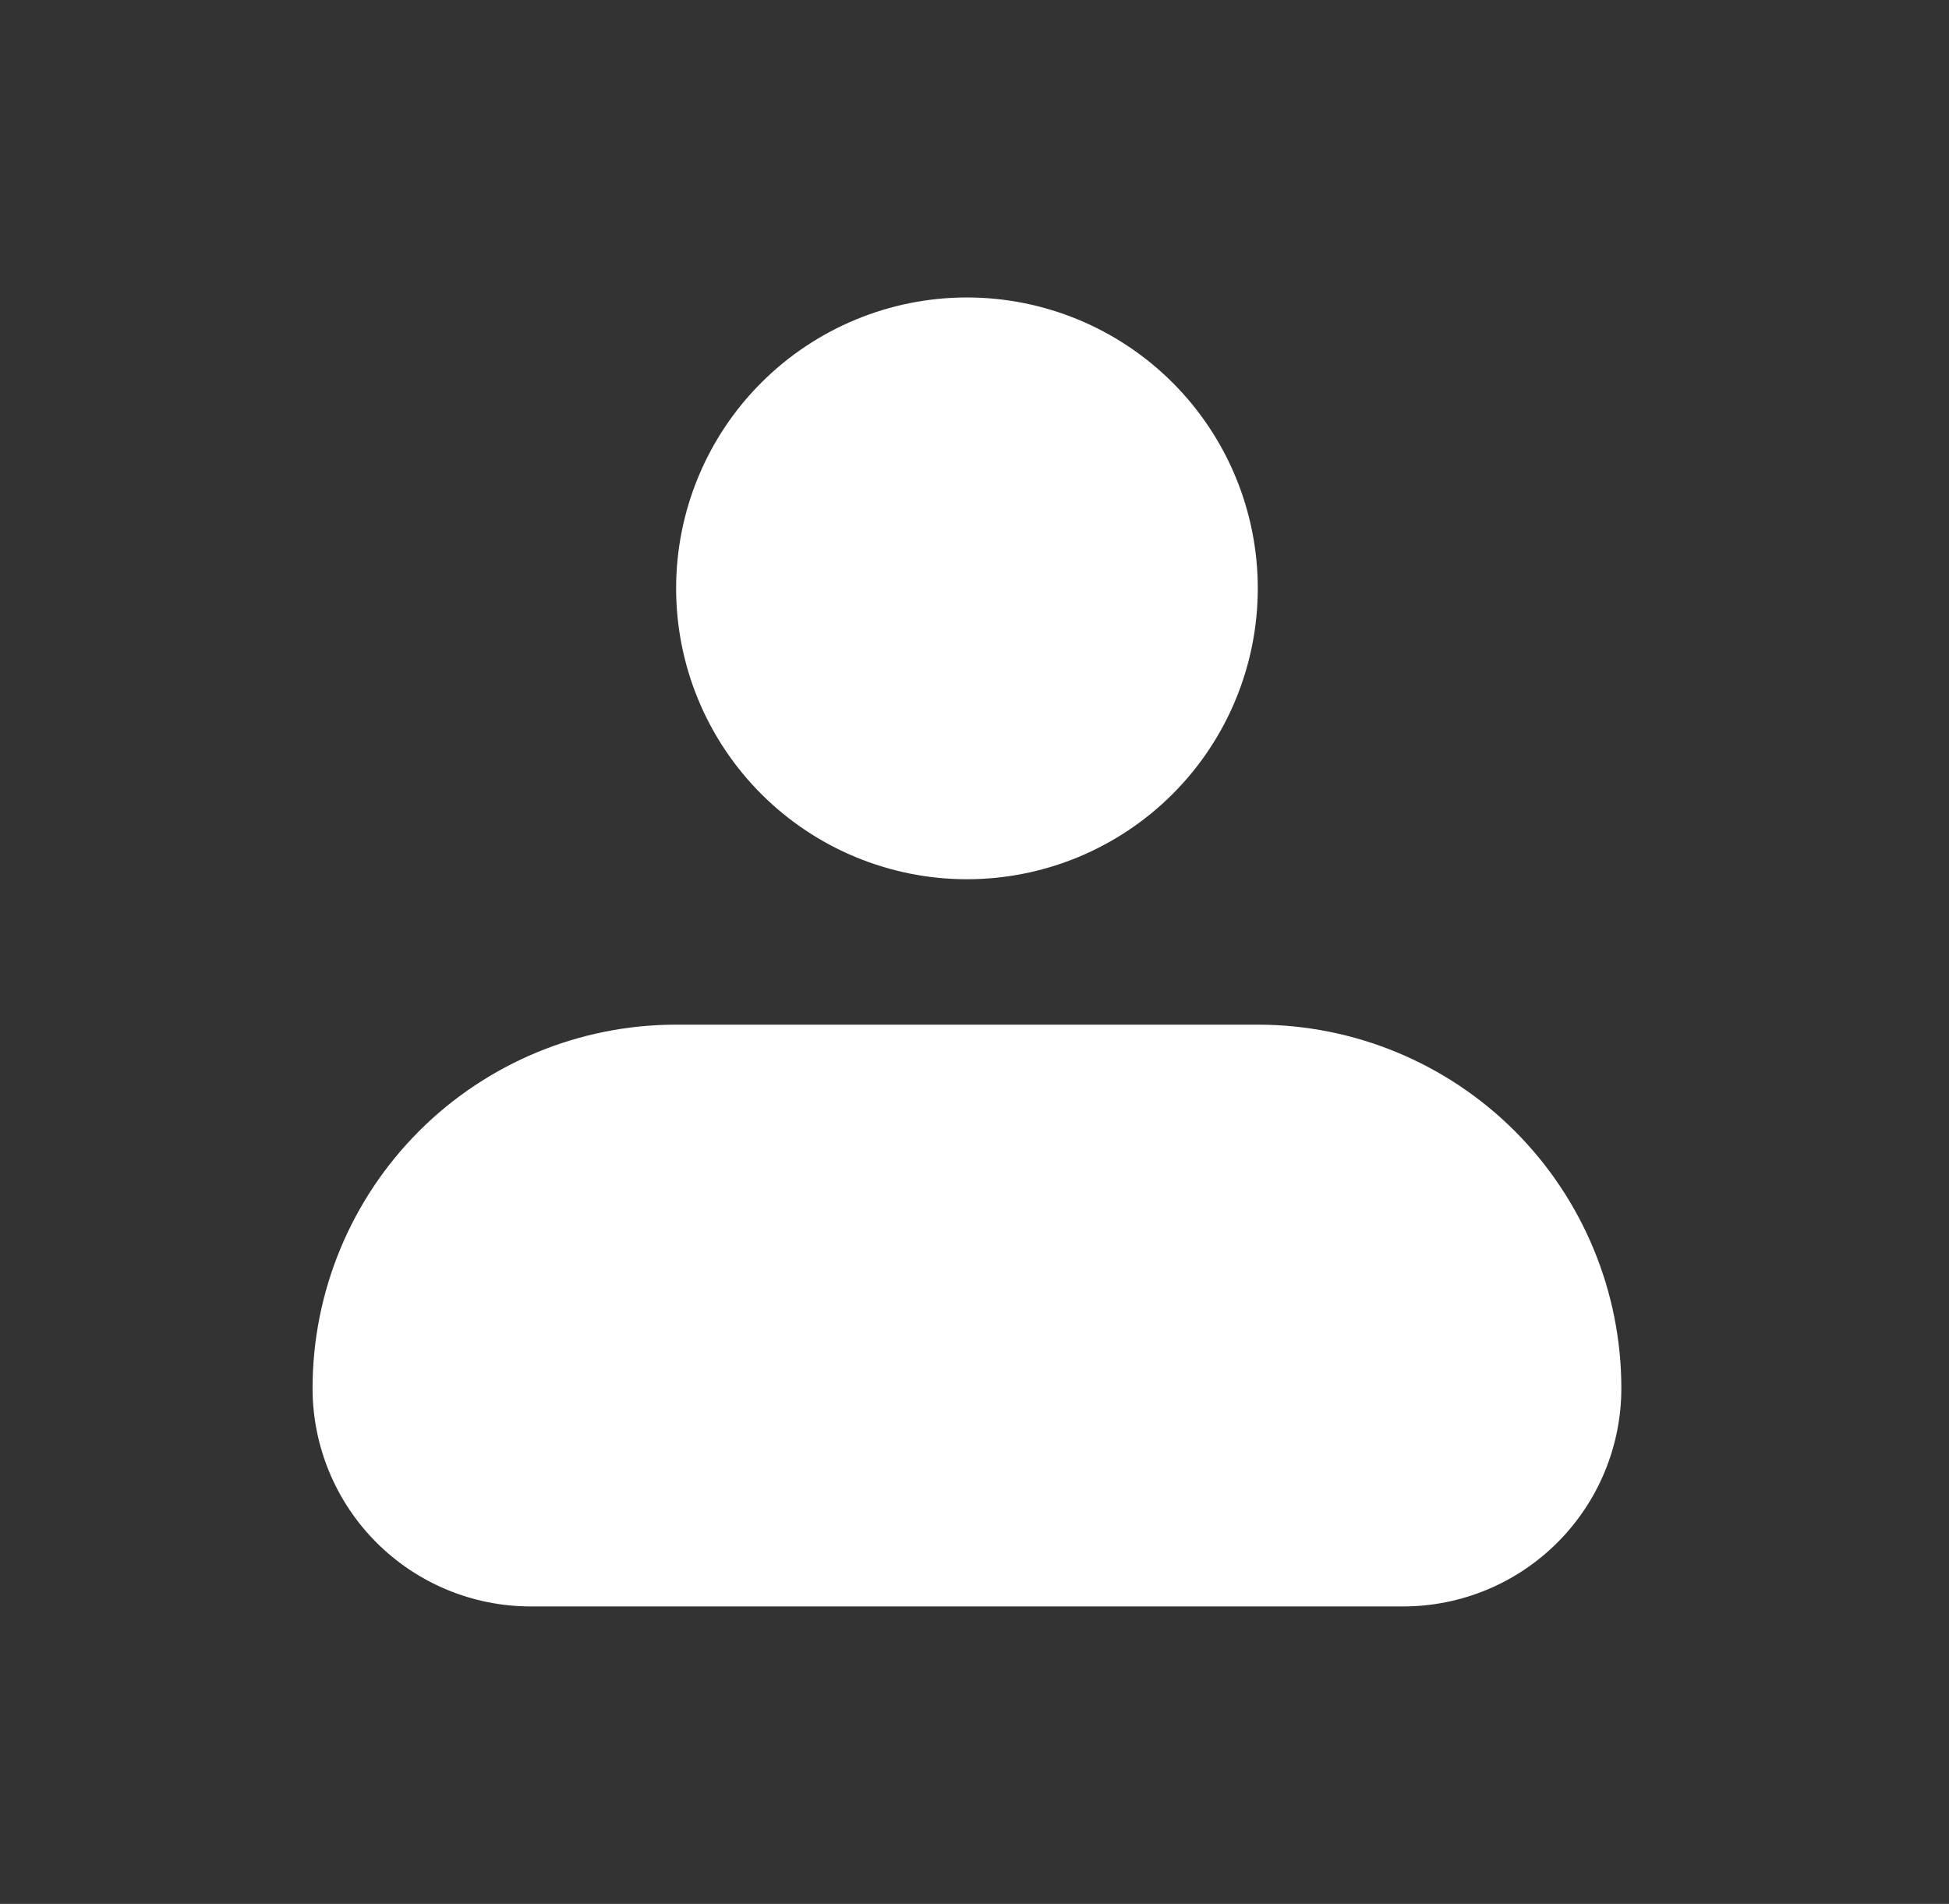 <svg width="43" height="42" viewBox="0 0 43 42" fill="none" xmlns="http://www.w3.org/2000/svg">
<rect x="0" y="0" width="43" height="42" fill="#333333" stroke="none"/>
<path fill-rule="evenodd" clip-rule="evenodd" d="M14.917 12.979C14.917 11.277 15.593 9.645 16.796 8.442C18 7.239 19.632 6.562 21.333 6.562C23.035 6.562 24.667 7.239 25.871 8.442C27.074 9.645 27.75 11.277 27.75 12.979C27.75 14.681 27.074 16.313 25.871 17.516C24.667 18.72 23.035 19.396 21.333 19.396C19.632 19.396 18 18.72 16.796 17.516C15.593 16.313 14.917 14.681 14.917 12.979ZM14.917 22.604C12.789 22.604 10.749 23.449 9.245 24.953C7.741 26.458 6.896 28.498 6.896 30.625C6.896 31.901 7.403 33.125 8.305 34.028C9.208 34.931 10.432 35.438 11.708 35.438H30.958C32.235 35.438 33.459 34.931 34.361 34.028C35.264 33.125 35.771 31.901 35.771 30.625C35.771 28.498 34.926 26.458 33.422 24.953C31.917 23.449 29.877 22.604 27.75 22.604H14.917Z" fill="white"/>
</svg>
